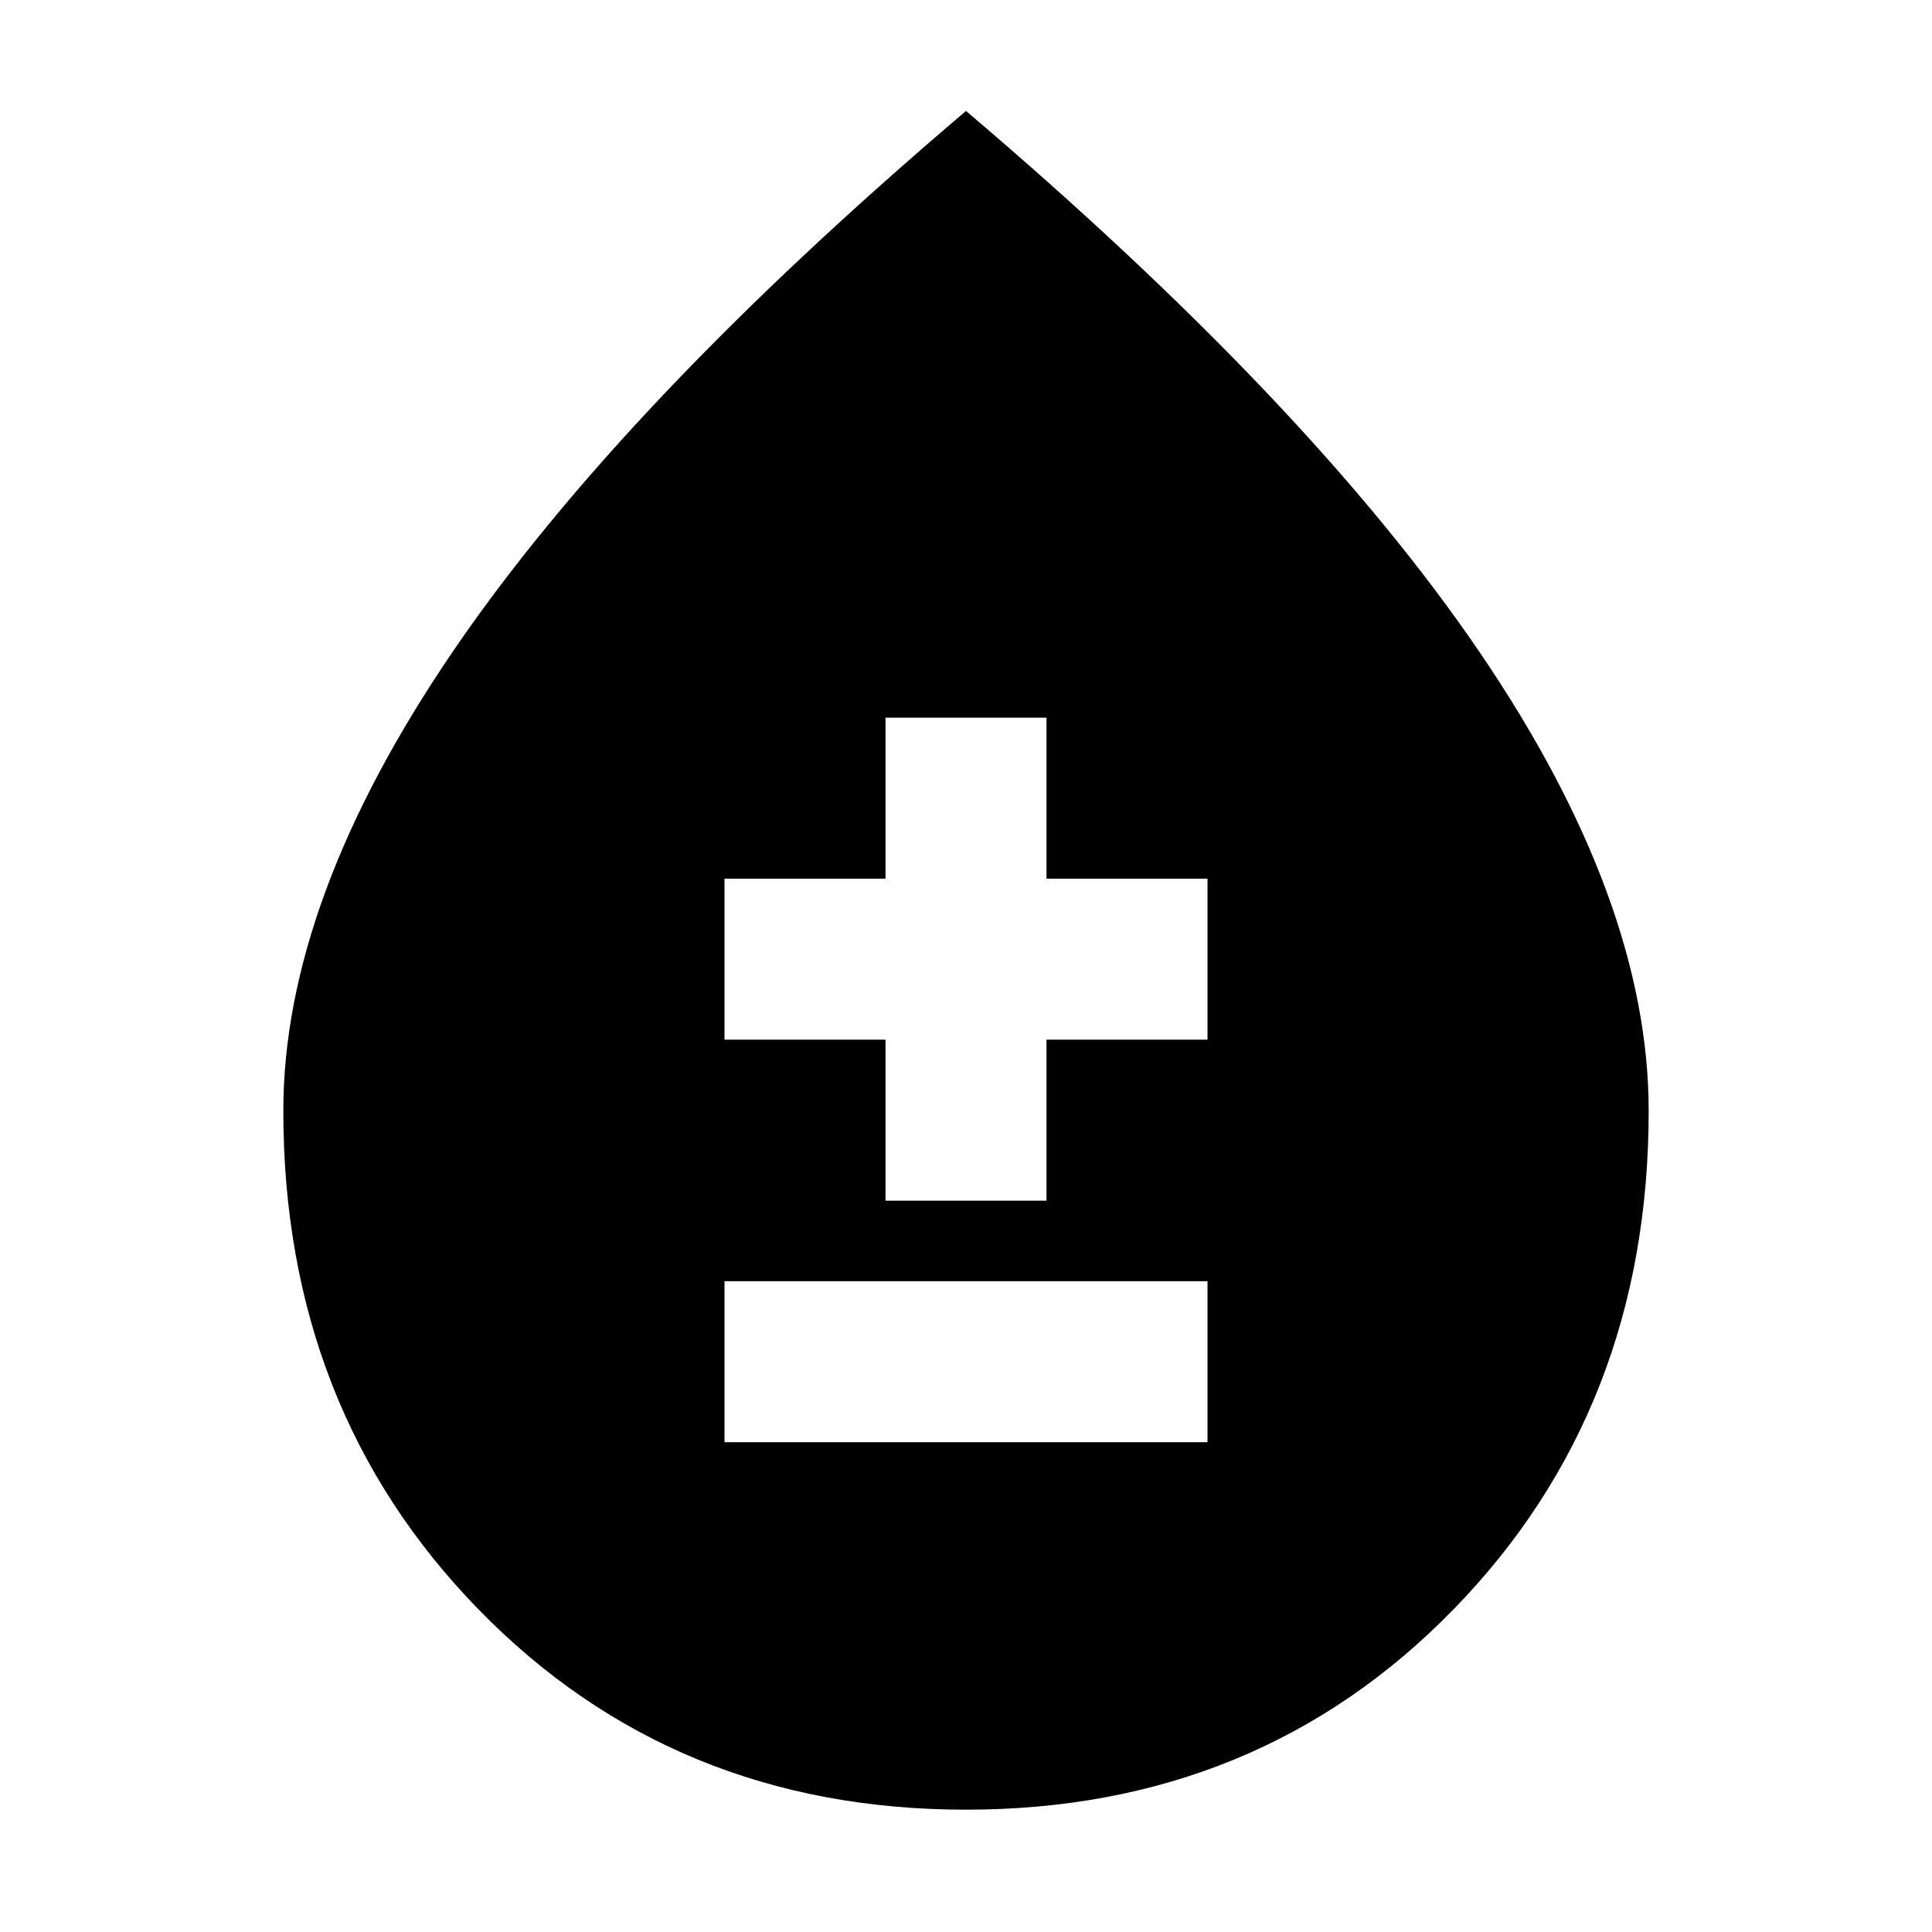 <svg xmlns="http://www.w3.org/2000/svg" height="24" viewBox="0 -960 960 960" width="24"><path d="M480-60.782q-145.228 0-242.223-99.507Q140.782-259.797 140.782-408q0-104.522 84.022-227.957Q308.826-759.392 480-904.871q171.174 145.479 255.196 268.914Q819.218-512.522 819.218-408q0 148.203-96.995 247.711Q625.228-60.782 480-60.782ZM360-243.39h240v-80H360v80Zm80-120h80v-80h80v-80h-80v-80h-80v80h-80v80h80v80Z"/></svg>